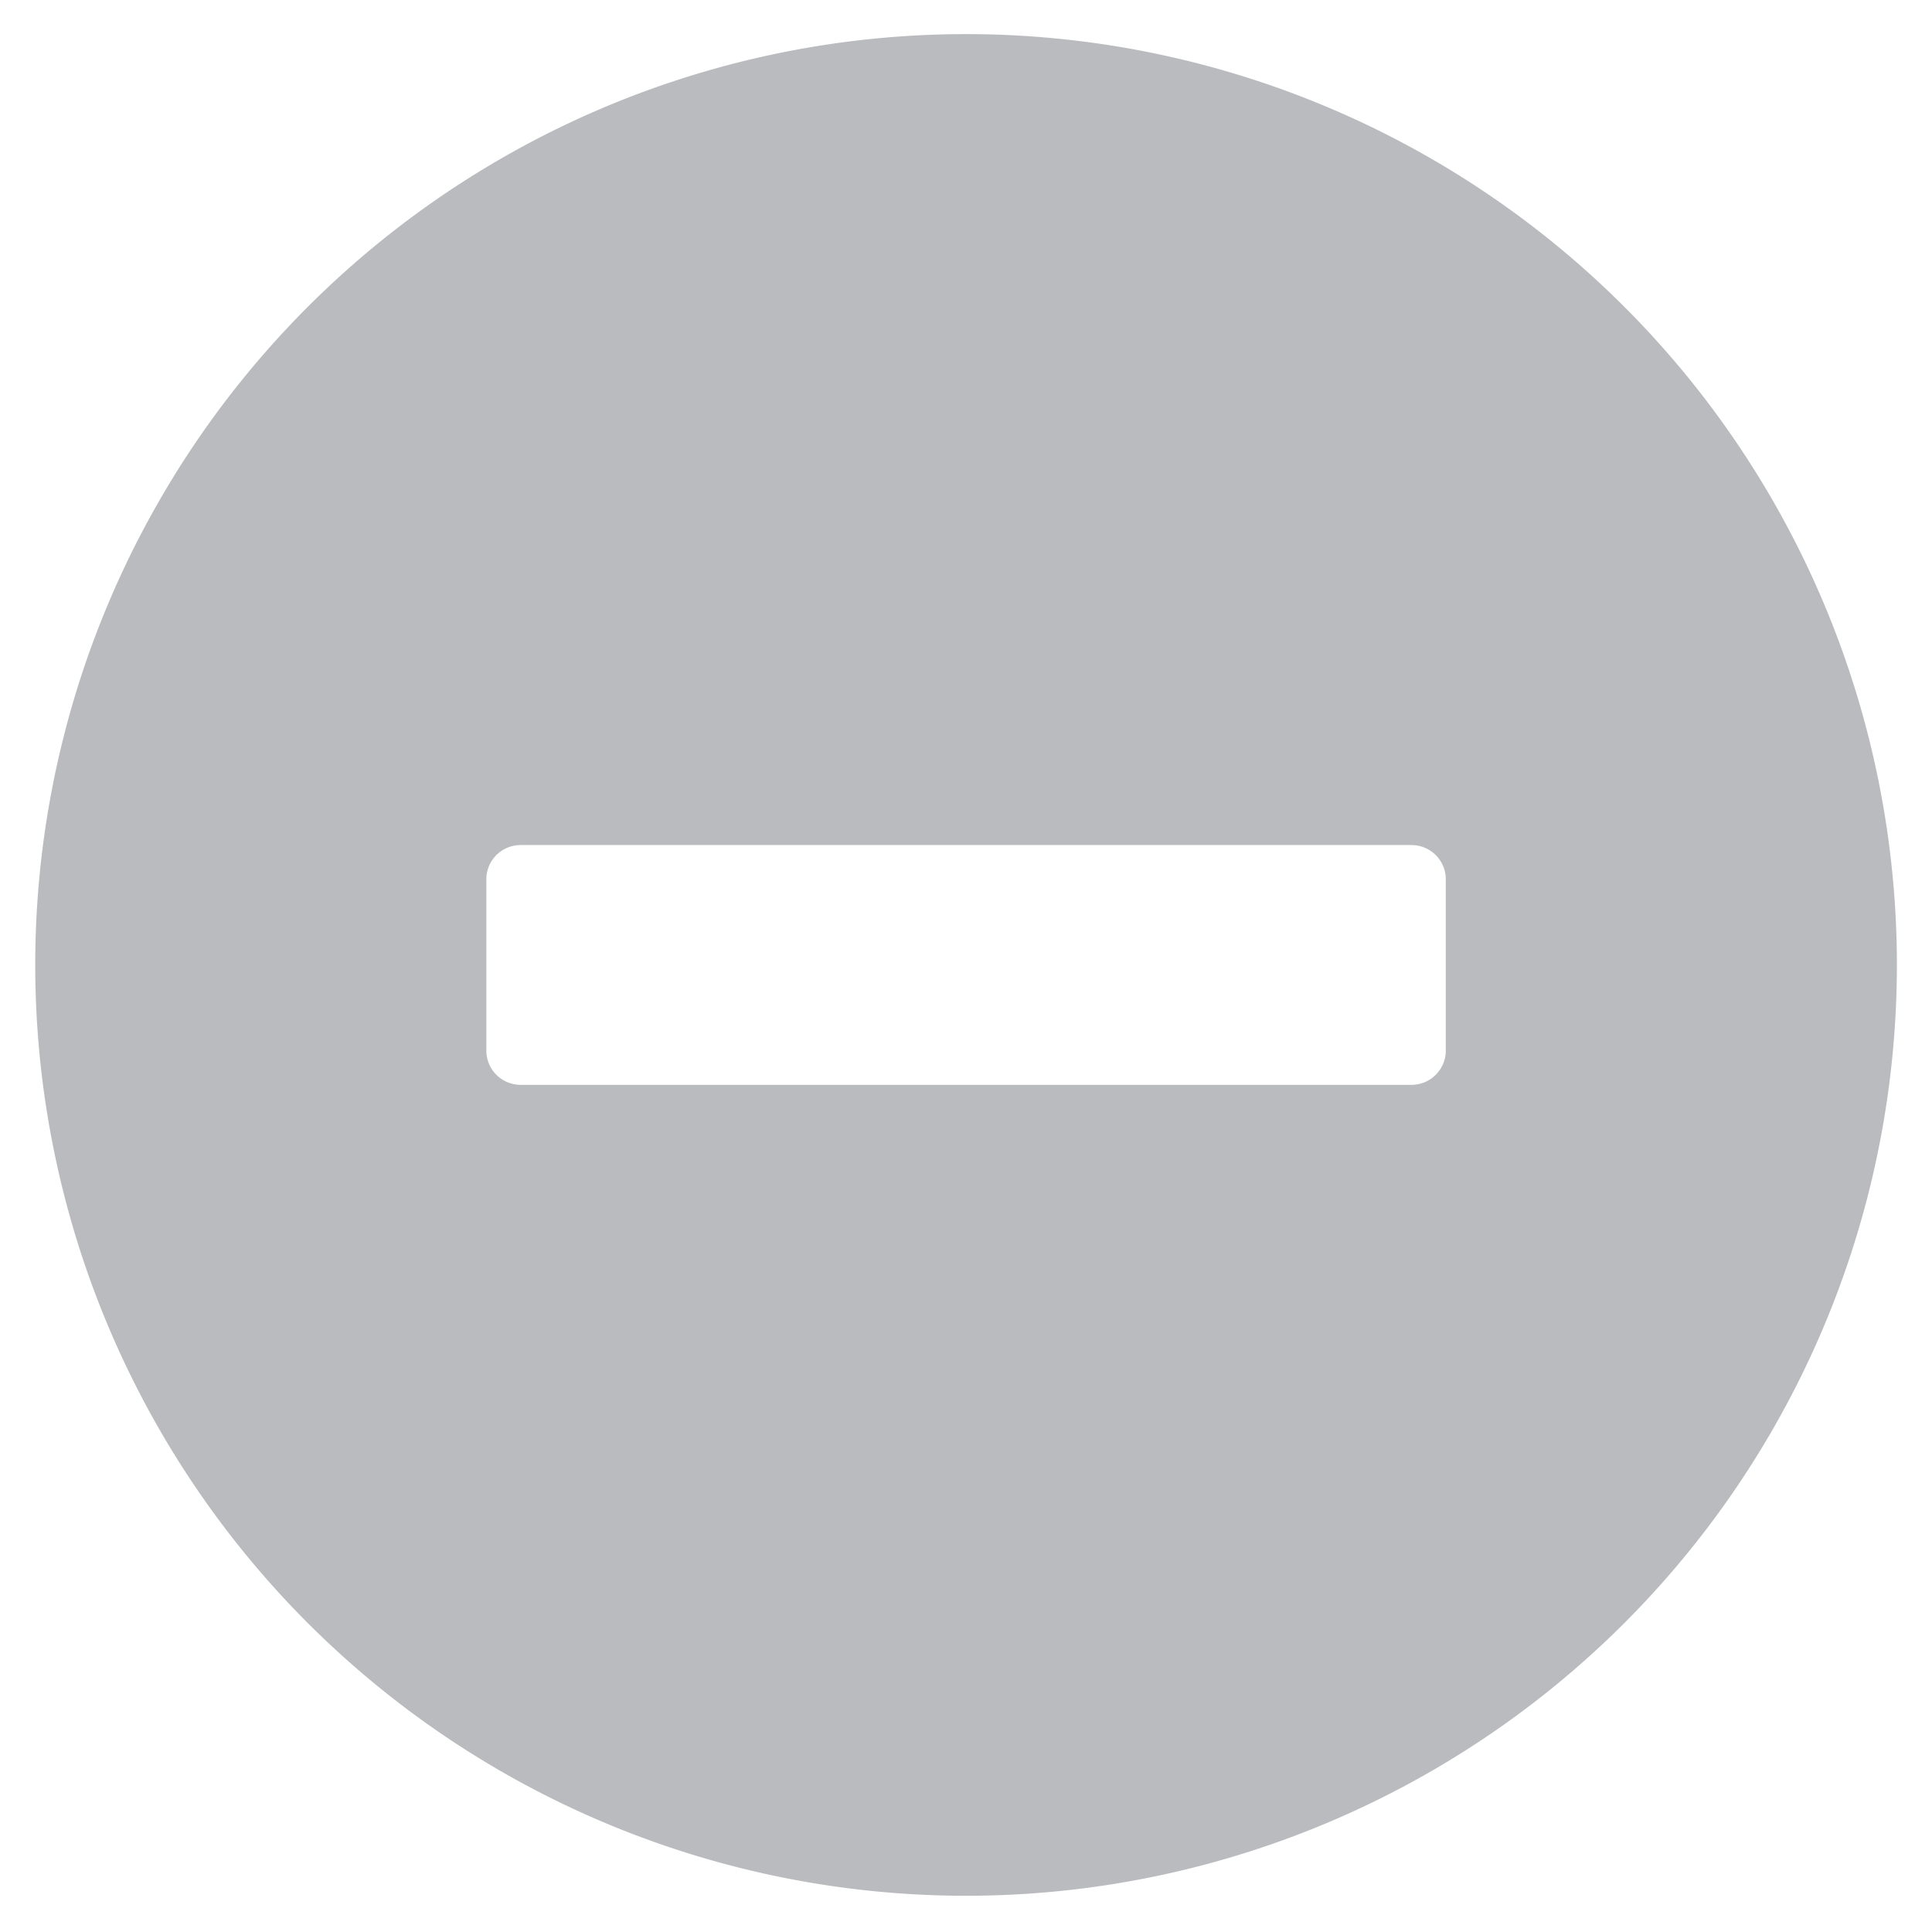 <?xml version="1.0" encoding="UTF-8" standalone="no"?>
<svg
   xmlns:dc="http://purl.org/dc/elements/1.1/"
   xmlns:cc="http://creativecommons.org/ns#"
   xmlns:rdf="http://www.w3.org/1999/02/22-rdf-syntax-ns#"
   xmlns:svg="http://www.w3.org/2000/svg"
   xmlns="http://www.w3.org/2000/svg"
   xmlns:sodipodi="http://sodipodi.sourceforge.net/DTD/sodipodi-0.dtd"
   xmlns:inkscape="http://www.inkscape.org/namespaces/inkscape"
   width="25mm"
   height="25mm"
   viewBox="0 0 25 25"
   version="1.1"
   id="svg8"
   sodipodi:docname="minus.svg"
   inkscape:version="1.0.1 (3bc2e813f5, 2020-09-07)">
  <defs
     id="defs2">
    <rect
       x="4.538"
       y="3.457"
       width="28.247"
       height="26.869"
       id="rect884" />
    <rect
       x="78.619"
       y="25.866"
       width="31.399"
       height="29.652"
       id="rect1005" />
  </defs>
  <sodipodi:namedview
     id="base"
     pagecolor="#ffffff"
     bordercolor="#666666"
     borderopacity="1.0"
     inkscape:pageopacity="0.0"
     inkscape:pageshadow="2"
     inkscape:zoom="5.3617098"
     inkscape:cx="18.000719"
     inkscape:cy="30.656736"
     inkscape:document-units="mm"
     inkscape:current-layer="g900"
     inkscape:document-rotation="0"
     showgrid="false"
     inkscape:object-paths="false"
     inkscape:snap-midpoints="false"
     inkscape:object-nodes="true"
     inkscape:snap-object-midpoints="true"
     inkscape:window-width="1920"
     inkscape:window-height="1017"
     inkscape:window-x="-8"
     inkscape:window-y="-8"
     inkscape:window-maximized="1"
     inkscape:snap-global="true"
     inkscape:snap-intersection-paths="true"
     inkscape:snap-smooth-nodes="true" />
  <g
     inkscape:groupmode="layer"
     id="g900"
     inkscape:label="minus">
    <path
       id="path898"
       style="opacity:1;fill:#b9bbbe;fill-opacity:1;stroke:none;stroke-width:3.866;stroke-opacity:1"
       d="M 47.172 1.666 A 45.451 45.451 0 0 0 1.721 47.117 A 45.451 45.451 0 0 0 47.172 92.57 A 45.451 45.451 0 0 0 92.625 47.117 A 45.451 45.451 0 0 0 47.172 1.666 z M 25.428 41.264 L 35.264 41.264 L 41.318 41.264 L 53.027 41.264 L 56.793 41.264 L 68.918 41.264 C 69.846 41.264 70.598 42.009 70.598 42.938 L 70.598 51.299 C 70.598 52.227 69.846 52.973 68.918 52.973 L 58.131 52.973 L 53.027 52.973 L 41.318 52.973 L 37.223 52.973 L 25.428 52.973 C 24.499 52.973 23.748 52.227 23.748 51.299 L 23.748 42.938 C 23.748 42.009 24.499 41.264 25.428 41.264 z "
       transform="scale(0.265)" />
  </g>
</svg>
